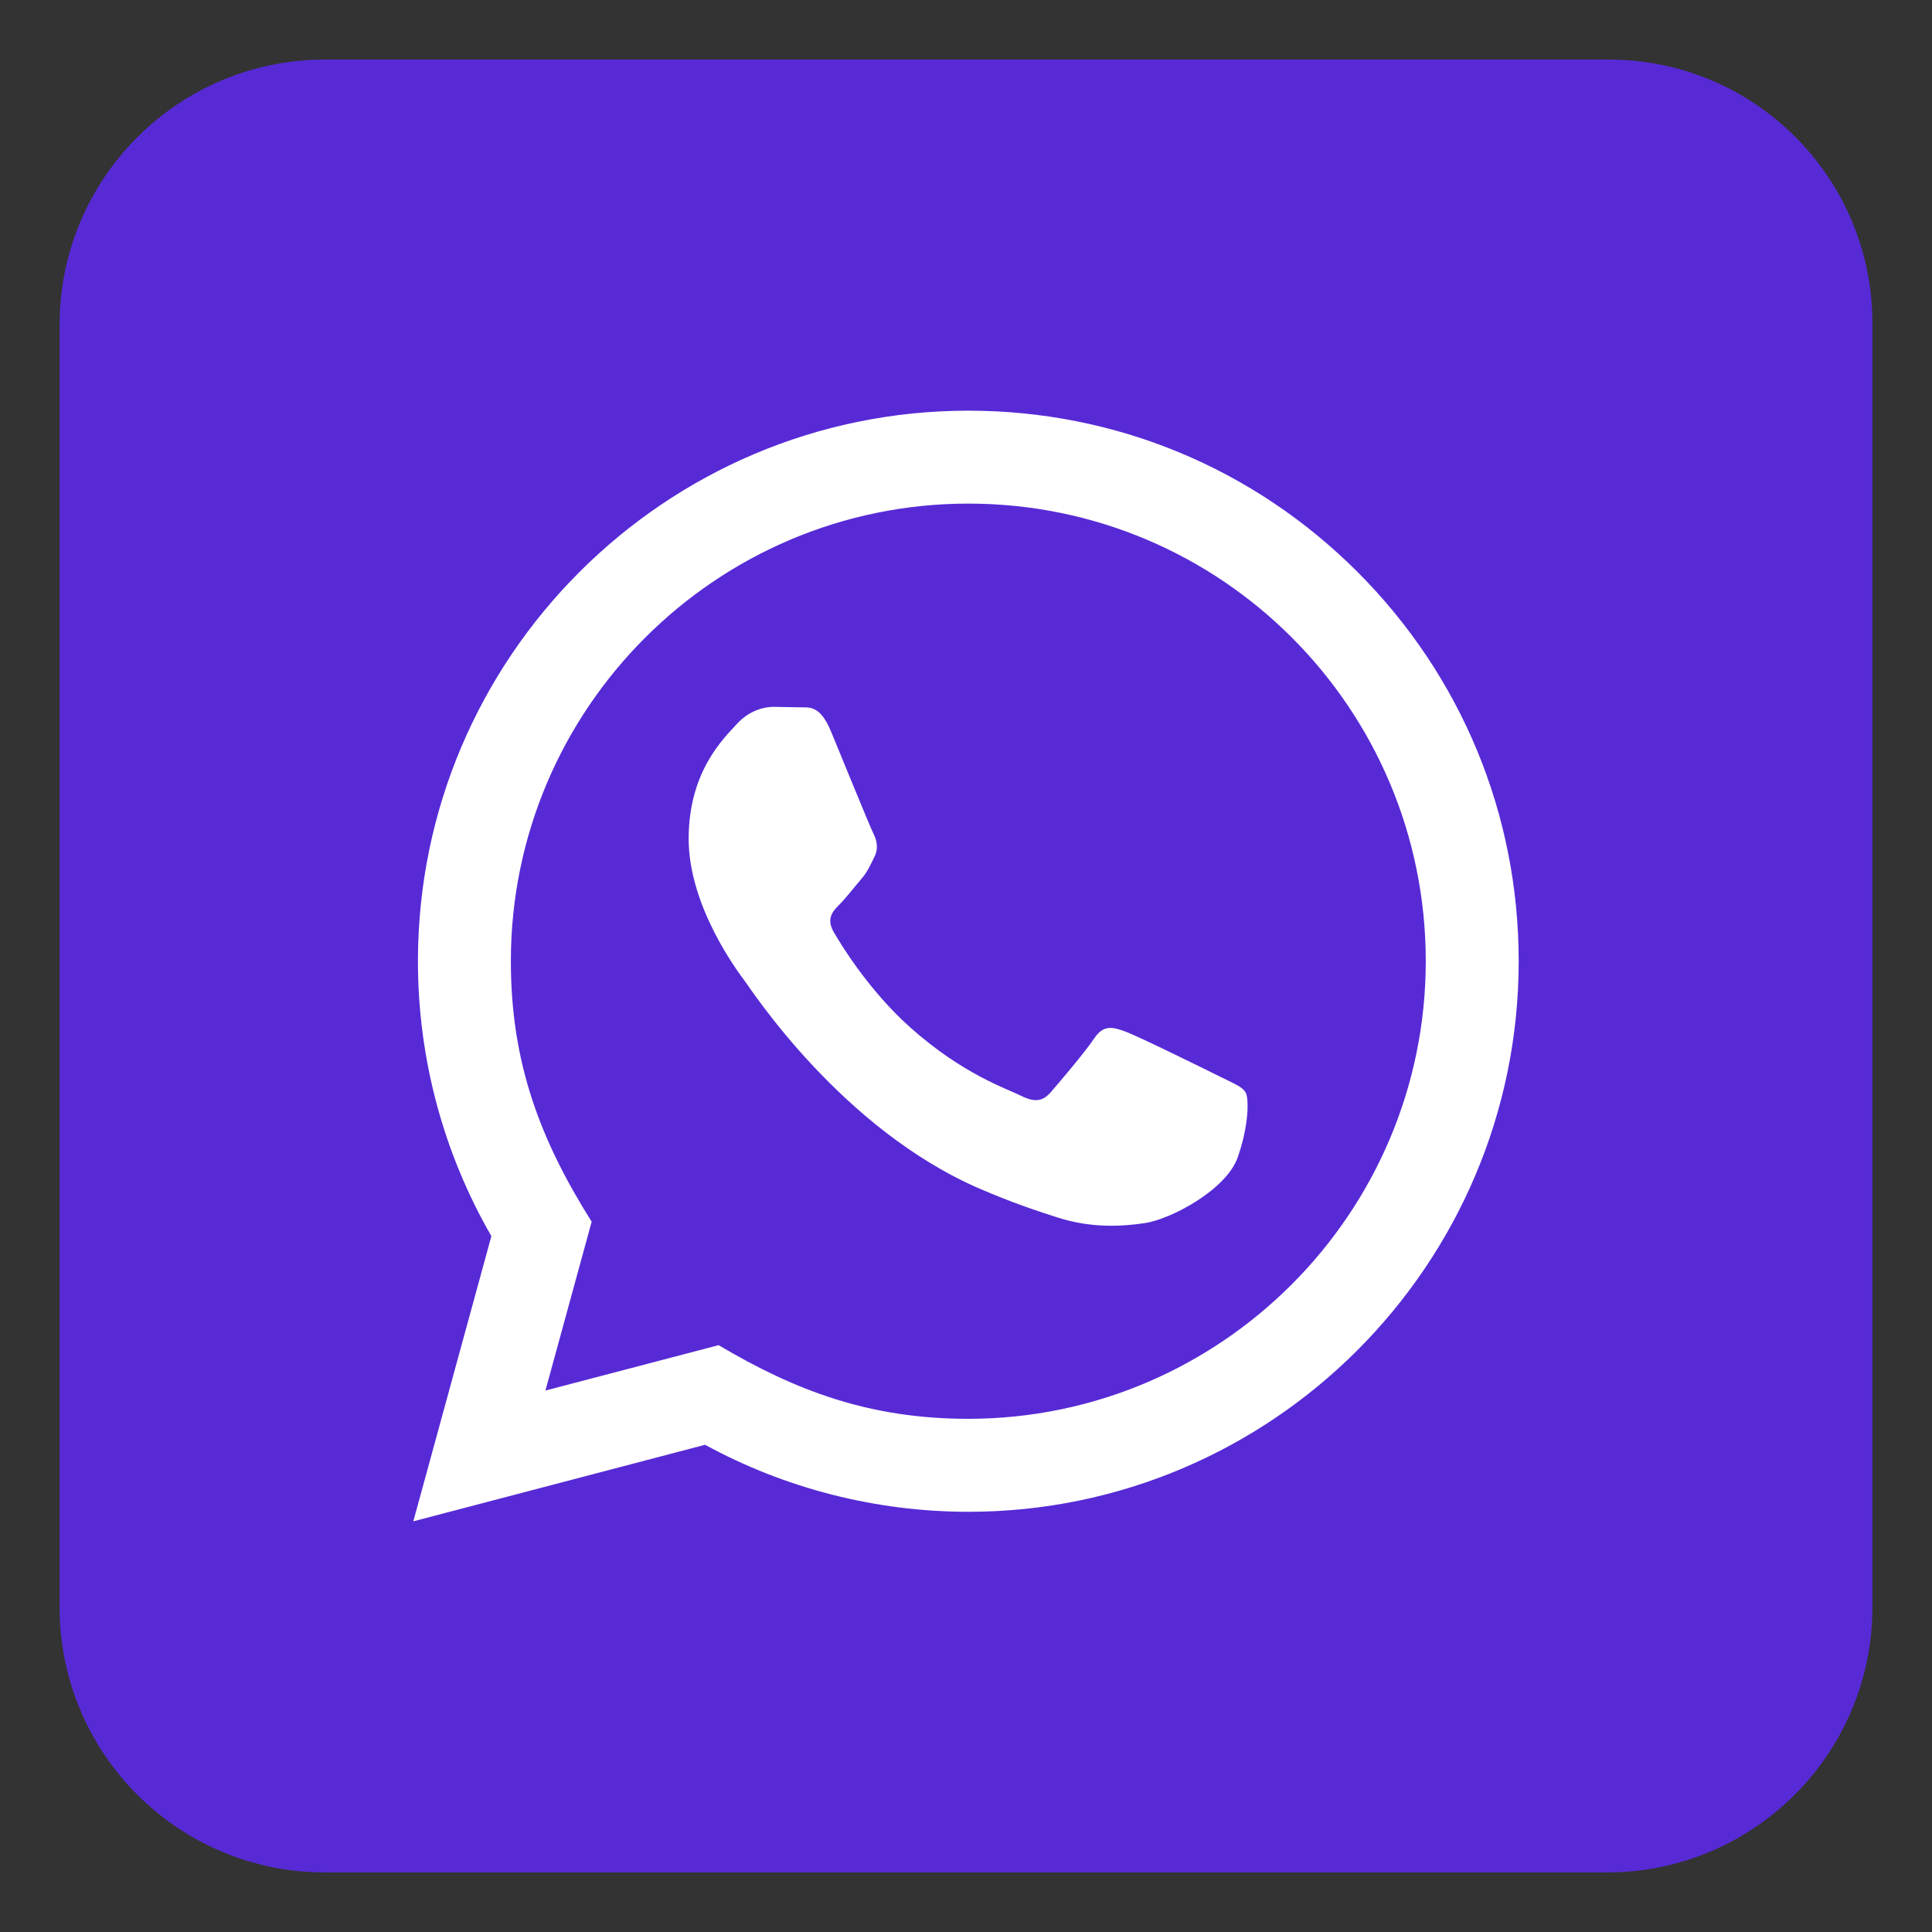 <?xml version="1.0" encoding="UTF-8" standalone="no" ?>
<!DOCTYPE svg PUBLIC "-//W3C//DTD SVG 1.1//EN" "http://www.w3.org/Graphics/SVG/1.1/DTD/svg11.dtd">
<svg xmlns="http://www.w3.org/2000/svg" xmlns:xlink="http://www.w3.org/1999/xlink" version="1.1" width="640" height="640" viewBox="0 0 640 640" xml:space="preserve">
<rect x="0" y="0" width="640" height="640" fill="#333333" stroke="none"/>
<desc>Created with Fabric.js 4.6.0</desc>
<defs>
</defs>
<g transform="matrix(2.93 0 0 2.93 320 320)" id="xRvZ1d7tRJLQSPdygUqEC"  >
<path style="stroke: rgb(178,100,233); stroke-width: 0; stroke-dasharray: none; stroke-linecap: butt; stroke-dashoffset: 0; stroke-linejoin: miter; stroke-miterlimit: 4; fill: rgb(97,40,255); fill-rule: nonzero; opacity: 0.8;" vector-effect="non-scaling-stroke"  transform=" translate(0, 0)" d="M -102.479 -72.484 C -102.479 -89.05 -89.05 -102.479 -72.484 -102.479 L 72.672 -102.479 L 72.672 -102.479 C 89.134 -102.479 102.479 -89.134 102.479 -72.672 L 102.479 72.484 L 102.479 72.484 C 102.479 89.05 89.05 102.479 72.484 102.479 L -72.484 102.479 L -72.484 102.479 C -89.05 102.479 -102.479 89.05 -102.479 72.484 z" stroke-linecap="round" />
</g>
<g transform="matrix(15.33 0 0 15.33 320 320)" id="OnCDQwKMSKUpGdqVBSANZ"  >
<path style="stroke: none; stroke-width: 1; stroke-dasharray: none; stroke-linecap: butt; stroke-dashoffset: 0; stroke-linejoin: miter; stroke-miterlimit: 4; fill: rgb(255,255,255); fill-rule: nonzero; opacity: 1;" vector-effect="non-scaling-stroke"  transform=" translate(0, 0)" d="M -11.943 12 L -10.256 5.837 C -11.297 4.033 -11.844 1.988 -11.843 -0.109 C -11.84 -6.665 -6.505 -12 0.05 -12 C 3.231 -11.999 6.217 -10.76 8.463 -8.512 C 10.708 -6.264 11.944 -3.276 11.943 -0.098 C 11.94 6.459 6.605 11.794 0.05 11.794 C -1.94 11.793 -3.901 11.294 -5.638 10.346 z M -5.346 8.193 C -3.67 9.188 -2.07 9.784 0.046 9.785 C 5.494 9.785 9.932 5.351 9.935 -0.1 C 9.937 -5.562 5.52 -9.99 0.054 -9.992 C -5.398 -9.992 -9.833 -5.558 -9.835 -0.108 C -9.836 2.117 -9.184 3.783 -8.089 5.526 L -9.088 9.174 L -5.346 8.193 z M 6.041 2.729 C 5.967 2.605 5.769 2.531 5.471 2.382 C 5.174 2.233 3.713 1.514 3.44 1.415 C 3.168 1.316 2.97 1.266 2.771 1.564 C 2.573 1.861 2.003 2.531 1.83 2.729 C 1.657 2.927 1.483 2.952 1.186 2.803 C 0.889 2.654 -0.069 2.341 -1.204 1.328 C -2.087 0.54 -2.684 -0.433 -2.857 -0.731 C -3.03 -1.028 -2.875 -1.189 -2.727 -1.337 C -2.593 -1.47 -2.43 -1.684 -2.281 -1.858 C -2.13 -2.03 -2.081 -2.154 -1.981 -2.353 C -1.882 -2.551 -1.931 -2.725 -2.006 -2.874 C -2.081 -3.022 -2.675 -4.485 -2.922 -5.08 C -3.164 -5.659 -3.409 -5.581 -3.591 -5.59 L -4.161 -5.6 C -4.359 -5.6 -4.681 -5.526 -4.953 -5.228 C -5.225 -4.93 -5.993 -4.212 -5.993 -2.749 C -5.993 -1.286 -4.928 0.127 -4.78 0.325 C -4.631 0.523 -2.685 3.525 0.296 4.812 C 1.005 5.118 1.559 5.301 1.99 5.438 C 2.702 5.664 3.35 5.632 3.862 5.556 C 4.433 5.471 5.62 4.837 5.868 4.143 C 6.116 3.448 6.116 2.853 6.041 2.729 z" stroke-linecap="round" />
</g>
</svg>